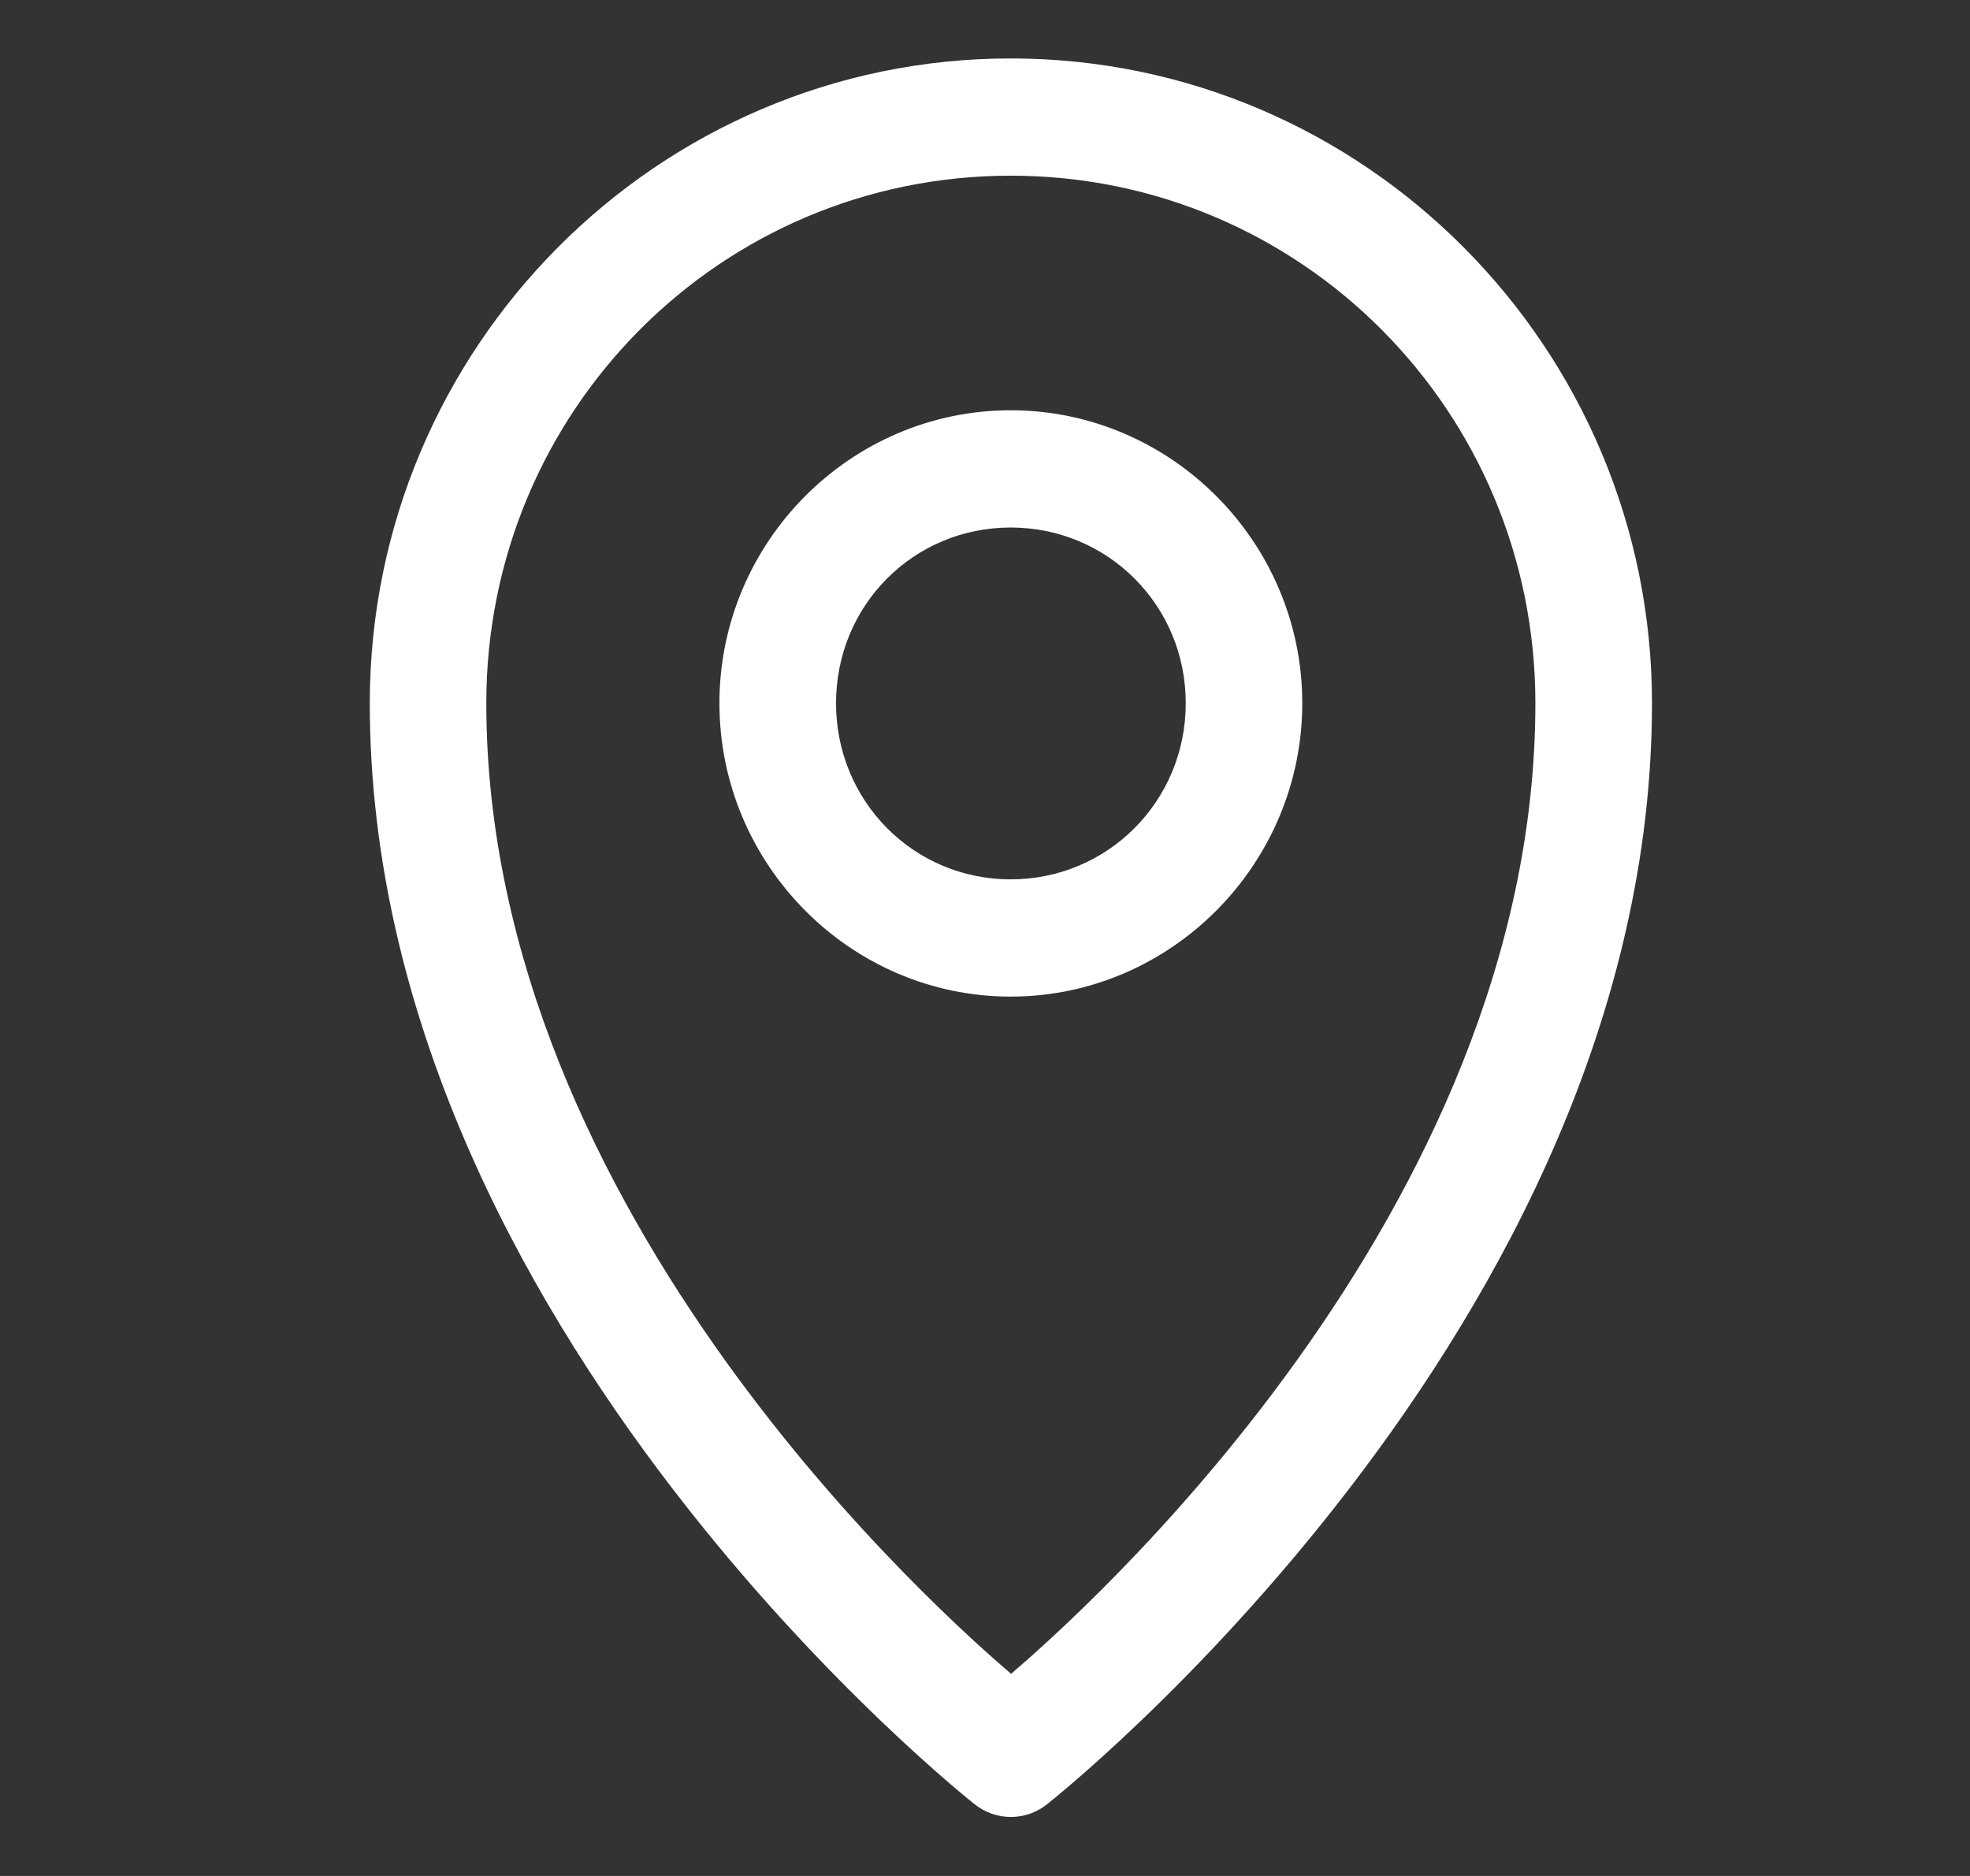 <svg width="21" height="20" viewBox="0 0 21 20" fill="none" xmlns="http://www.w3.org/2000/svg">
<rect x="0" y="0" width="21" height="20" fill="#333333" stroke="none"/>
<g id="4200473_address_location_map_navigation_icon 1">
<g id="layer1">
<path id="path929" d="M10.774 0.623C7.008 0.623 3.942 3.707 3.942 7.497C3.942 14.165 10.388 19.234 10.388 19.234C10.498 19.323 10.635 19.371 10.776 19.371C10.917 19.371 11.053 19.323 11.163 19.234C11.163 19.234 17.61 14.165 17.61 7.497C17.61 3.707 14.54 0.623 10.774 0.623ZM10.774 1.873C13.868 1.873 16.367 4.383 16.367 7.497C16.367 12.952 11.459 17.262 10.778 17.845C10.101 17.265 5.184 12.954 5.184 7.497C5.184 4.383 7.679 1.873 10.774 1.873Z" fill="white"/>
<path id="circle931" d="M10.774 4.374C9.066 4.374 7.669 5.779 7.669 7.497C7.669 9.216 9.066 10.625 10.774 10.625C12.481 10.625 13.882 9.216 13.882 7.497C13.882 5.779 12.481 4.374 10.774 4.374ZM10.774 5.624C11.81 5.624 12.64 6.454 12.64 7.497C12.64 8.54 11.81 9.375 10.774 9.375C9.737 9.375 8.912 8.54 8.912 7.497C8.912 6.454 9.737 5.624 10.774 5.624Z" fill="white"/>
</g>
</g>
</svg>
